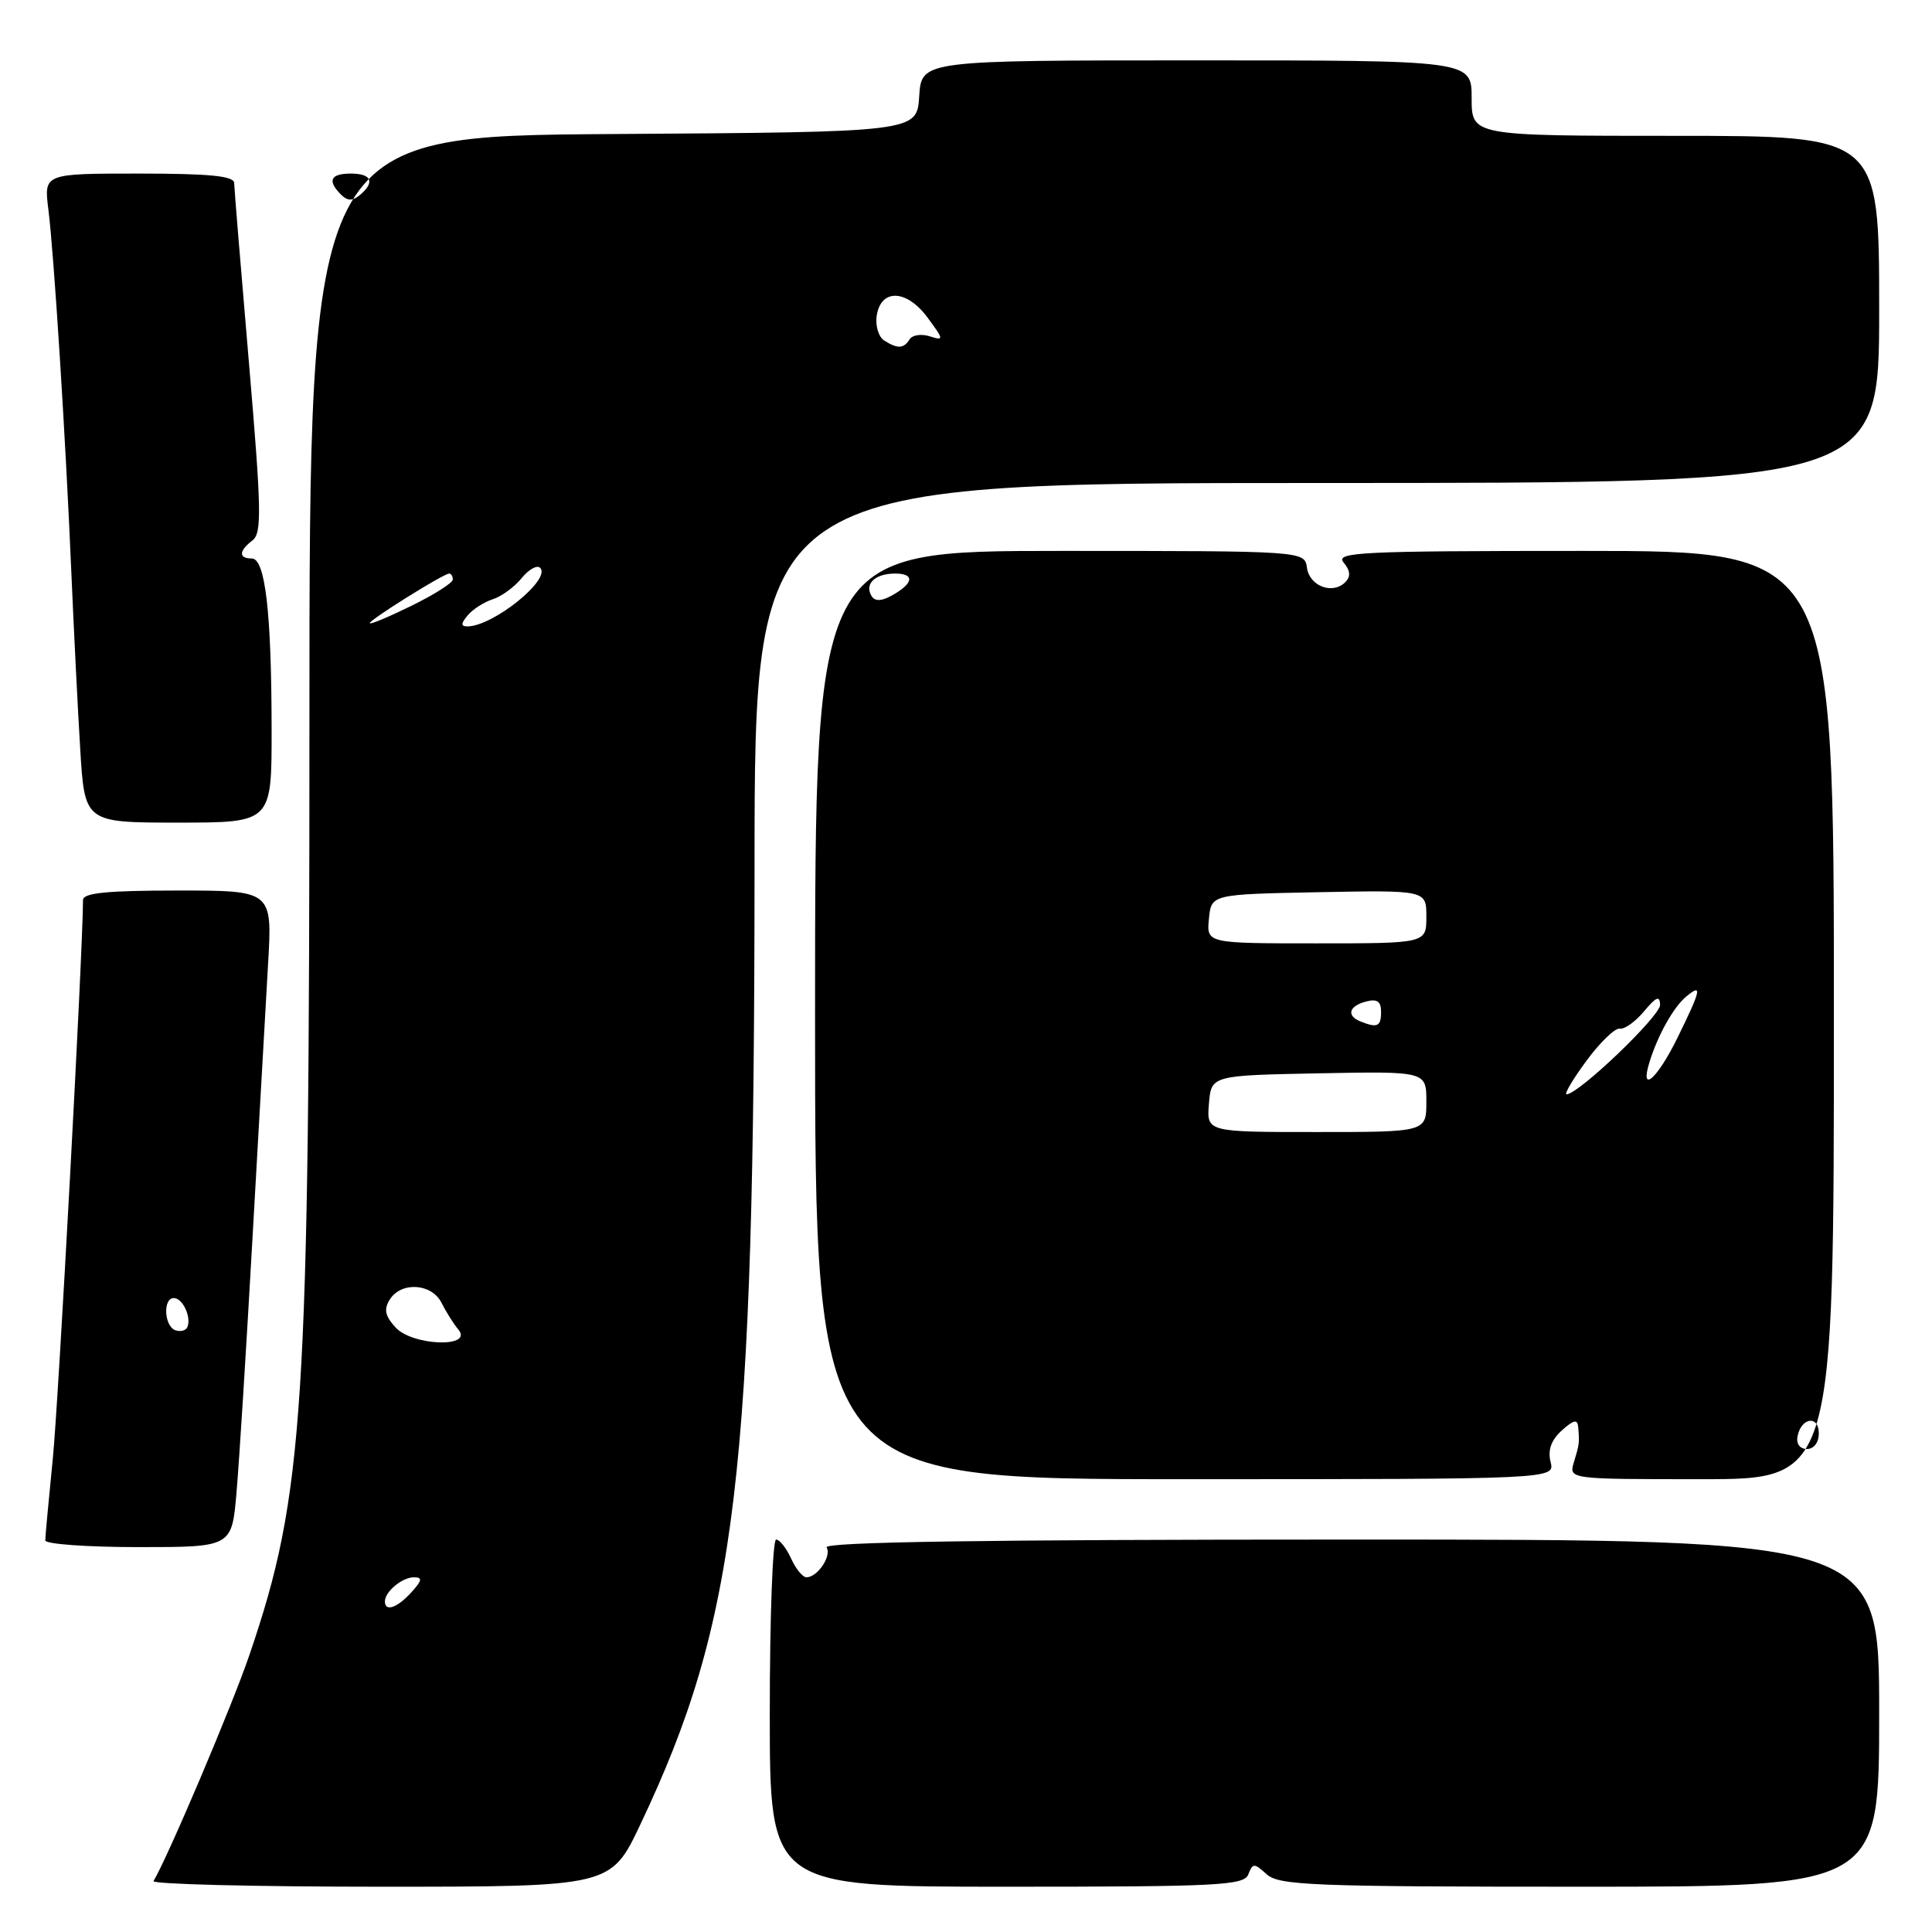 <?xml version="1.0" encoding="UTF-8" standalone="no"?>
<!DOCTYPE svg PUBLIC "-//W3C//DTD SVG 1.1//EN" "http://www.w3.org/Graphics/SVG/1.1/DTD/svg11.dtd" >
<svg xmlns="http://www.w3.org/2000/svg" xmlns:xlink="http://www.w3.org/1999/xlink" version="1.1" viewBox="0 0 256 256">
 <g >
 <path fill="currentColor"
d=" M 84.85 241.75 C 97.68 214.70 99.96 195.54 99.98 114.75 C 100.00 64.00 100.00 64.00 174.50 64.00 C 249.00 64.00 249.00 64.00 249.00 41.00 C 249.00 18.00 249.00 18.00 222.00 18.00 C 195.00 18.00 195.00 18.00 195.00 13.00 C 195.00 8.00 195.00 8.00 158.55 8.00 C 122.11 8.00 122.11 8.00 121.80 12.75 C 121.50 17.50 121.50 17.50 81.25 17.76 C 41.00 18.02 41.00 18.02 41.00 95.91 C 41.00 186.98 40.29 198.02 33.07 219.23 C 30.79 225.95 22.20 246.18 20.34 249.25 C 20.09 249.66 33.62 250.00 50.41 250.00 C 80.94 250.00 80.94 250.00 84.85 241.75 Z  M 165.41 248.36 C 166.00 246.85 166.18 246.85 167.85 248.36 C 169.46 249.82 174.00 250.00 209.33 250.00 C 249.00 250.00 249.00 250.00 249.00 227.00 C 249.00 204.00 249.00 204.00 178.94 204.00 C 130.53 204.00 109.08 204.32 109.53 205.04 C 110.23 206.17 108.32 209.00 106.86 209.00 C 106.36 209.00 105.44 207.88 104.82 206.50 C 104.19 205.12 103.30 204.00 102.84 204.00 C 102.38 204.00 102.00 214.35 102.00 227.00 C 102.00 250.00 102.00 250.00 133.39 250.00 C 161.54 250.00 164.85 249.83 165.41 248.36 Z  M 31.34 197.75 C 31.69 193.76 32.64 178.57 33.46 164.00 C 34.28 149.43 35.21 133.11 35.52 127.75 C 36.09 118.00 36.09 118.00 23.55 118.00 C 14.18 118.00 11.00 118.32 11.00 119.25 C 10.97 126.27 7.75 185.83 6.99 193.36 C 6.45 198.78 6.00 203.61 6.00 204.11 C 6.00 204.60 11.56 205.00 18.36 205.00 C 30.72 205.00 30.72 205.00 31.34 197.75 Z  M 205.46 193.71 C 205.07 192.14 205.54 190.82 206.94 189.55 C 208.53 188.12 209.03 188.01 209.12 189.10 C 209.30 191.21 209.28 191.33 208.55 193.75 C 207.87 196.00 207.87 196.00 225.43 196.00 C 243.00 196.00 243.00 196.00 243.00 134.50 C 243.00 73.00 243.00 73.00 209.88 73.00 C 180.14 73.00 176.89 73.16 178.04 74.54 C 178.93 75.62 179.00 76.40 178.26 77.14 C 176.58 78.82 173.53 77.68 173.18 75.24 C 172.86 73.00 172.86 73.00 140.43 73.00 C 108.00 73.00 108.00 73.00 108.00 134.50 C 108.00 196.00 108.00 196.00 157.02 196.00 C 206.04 196.00 206.04 196.00 205.46 193.71 Z  M 35.99 96.75 C 35.98 81.14 35.15 74.00 33.36 74.00 C 31.59 74.00 31.63 73.00 33.45 71.61 C 34.71 70.64 34.65 67.61 32.98 48.00 C 31.92 35.62 31.04 24.94 31.03 24.25 C 31.01 23.32 27.80 23.00 18.41 23.00 C 5.81 23.00 5.81 23.00 6.41 27.75 C 7.15 33.64 8.70 58.02 9.46 76.00 C 9.78 83.42 10.30 93.89 10.63 99.25 C 11.22 109.00 11.22 109.00 23.61 109.00 C 36.00 109.00 36.00 109.00 35.99 96.75 Z  M 51.00 212.20 C 51.00 210.90 53.29 209.00 54.85 209.00 C 56.01 209.00 55.94 209.41 54.50 211.00 C 52.64 213.05 51.00 213.62 51.00 212.20 Z  M 52.40 175.88 C 51.01 174.35 50.84 173.48 51.65 172.19 C 53.17 169.78 57.22 170.05 58.51 172.64 C 59.10 173.82 60.10 175.42 60.74 176.18 C 62.77 178.63 54.62 178.34 52.40 175.88 Z  M 49.00 82.57 C 49.00 82.11 58.78 76.00 59.52 76.00 C 59.78 76.00 60.00 76.36 60.00 76.79 C 60.00 77.23 57.52 78.80 54.50 80.28 C 51.48 81.76 49.00 82.80 49.00 82.57 Z  M 61.97 81.54 C 62.63 80.74 64.13 79.78 65.28 79.41 C 66.44 79.04 68.16 77.79 69.11 76.62 C 70.05 75.45 71.16 74.83 71.57 75.24 C 73.09 76.75 65.32 83.00 61.93 83.00 C 61.05 83.00 61.06 82.63 61.97 81.54 Z  M 117.16 45.12 C 116.43 44.66 115.98 43.20 116.16 41.89 C 116.68 38.22 120.11 38.31 122.89 42.06 C 125.09 45.04 125.10 45.17 123.19 44.56 C 122.08 44.21 120.88 44.39 120.53 44.96 C 119.75 46.21 118.94 46.25 117.16 45.12 Z  M 45.18 25.78 C 43.34 23.94 43.78 23.00 46.50 23.00 C 49.25 23.00 49.72 24.15 47.68 25.85 C 46.71 26.66 46.04 26.64 45.18 25.78 Z  M 23.25 176.27 C 21.75 175.75 21.56 172.00 23.03 172.00 C 24.19 172.00 25.37 174.47 24.84 175.82 C 24.65 176.30 23.94 176.50 23.25 176.27 Z  M 238.18 190.33 C 238.66 187.82 241.00 187.48 241.00 189.92 C 241.00 191.15 240.35 192.00 239.43 192.00 C 238.50 192.00 237.99 191.32 238.18 190.33 Z  M 160.19 146.25 C 160.50 142.50 160.50 142.50 174.75 142.22 C 189.00 141.95 189.00 141.95 189.00 145.97 C 189.00 150.00 189.00 150.00 174.44 150.00 C 159.88 150.00 159.88 150.00 160.19 146.25 Z  M 210.22 140.55 C 212.02 138.10 214.01 136.19 214.63 136.30 C 215.25 136.41 216.70 135.38 217.85 134.00 C 219.46 132.07 219.94 131.88 219.97 133.15 C 220.00 134.63 209.16 145.00 207.58 145.00 C 207.23 145.00 208.41 143.00 210.22 140.55 Z  M 218.56 140.75 C 219.67 137.16 221.74 133.46 223.43 132.05 C 225.59 130.26 225.42 131.11 222.29 137.48 C 219.60 142.97 217.24 145.04 218.56 140.75 Z  M 180.25 135.34 C 178.38 134.58 178.74 133.30 181.00 132.71 C 182.48 132.32 183.00 132.68 183.00 134.09 C 183.00 136.02 182.51 136.25 180.25 135.34 Z  M 160.19 121.75 C 160.50 118.50 160.50 118.50 174.75 118.22 C 189.00 117.95 189.00 117.95 189.00 121.47 C 189.00 125.00 189.00 125.00 174.44 125.00 C 159.87 125.00 159.87 125.00 160.19 121.75 Z  M 115.50 79.00 C 114.50 77.38 115.93 76.00 118.62 76.00 C 121.32 76.00 121.04 77.37 118.00 79.00 C 116.75 79.67 115.92 79.67 115.50 79.00 Z "/>
</g>
</svg>